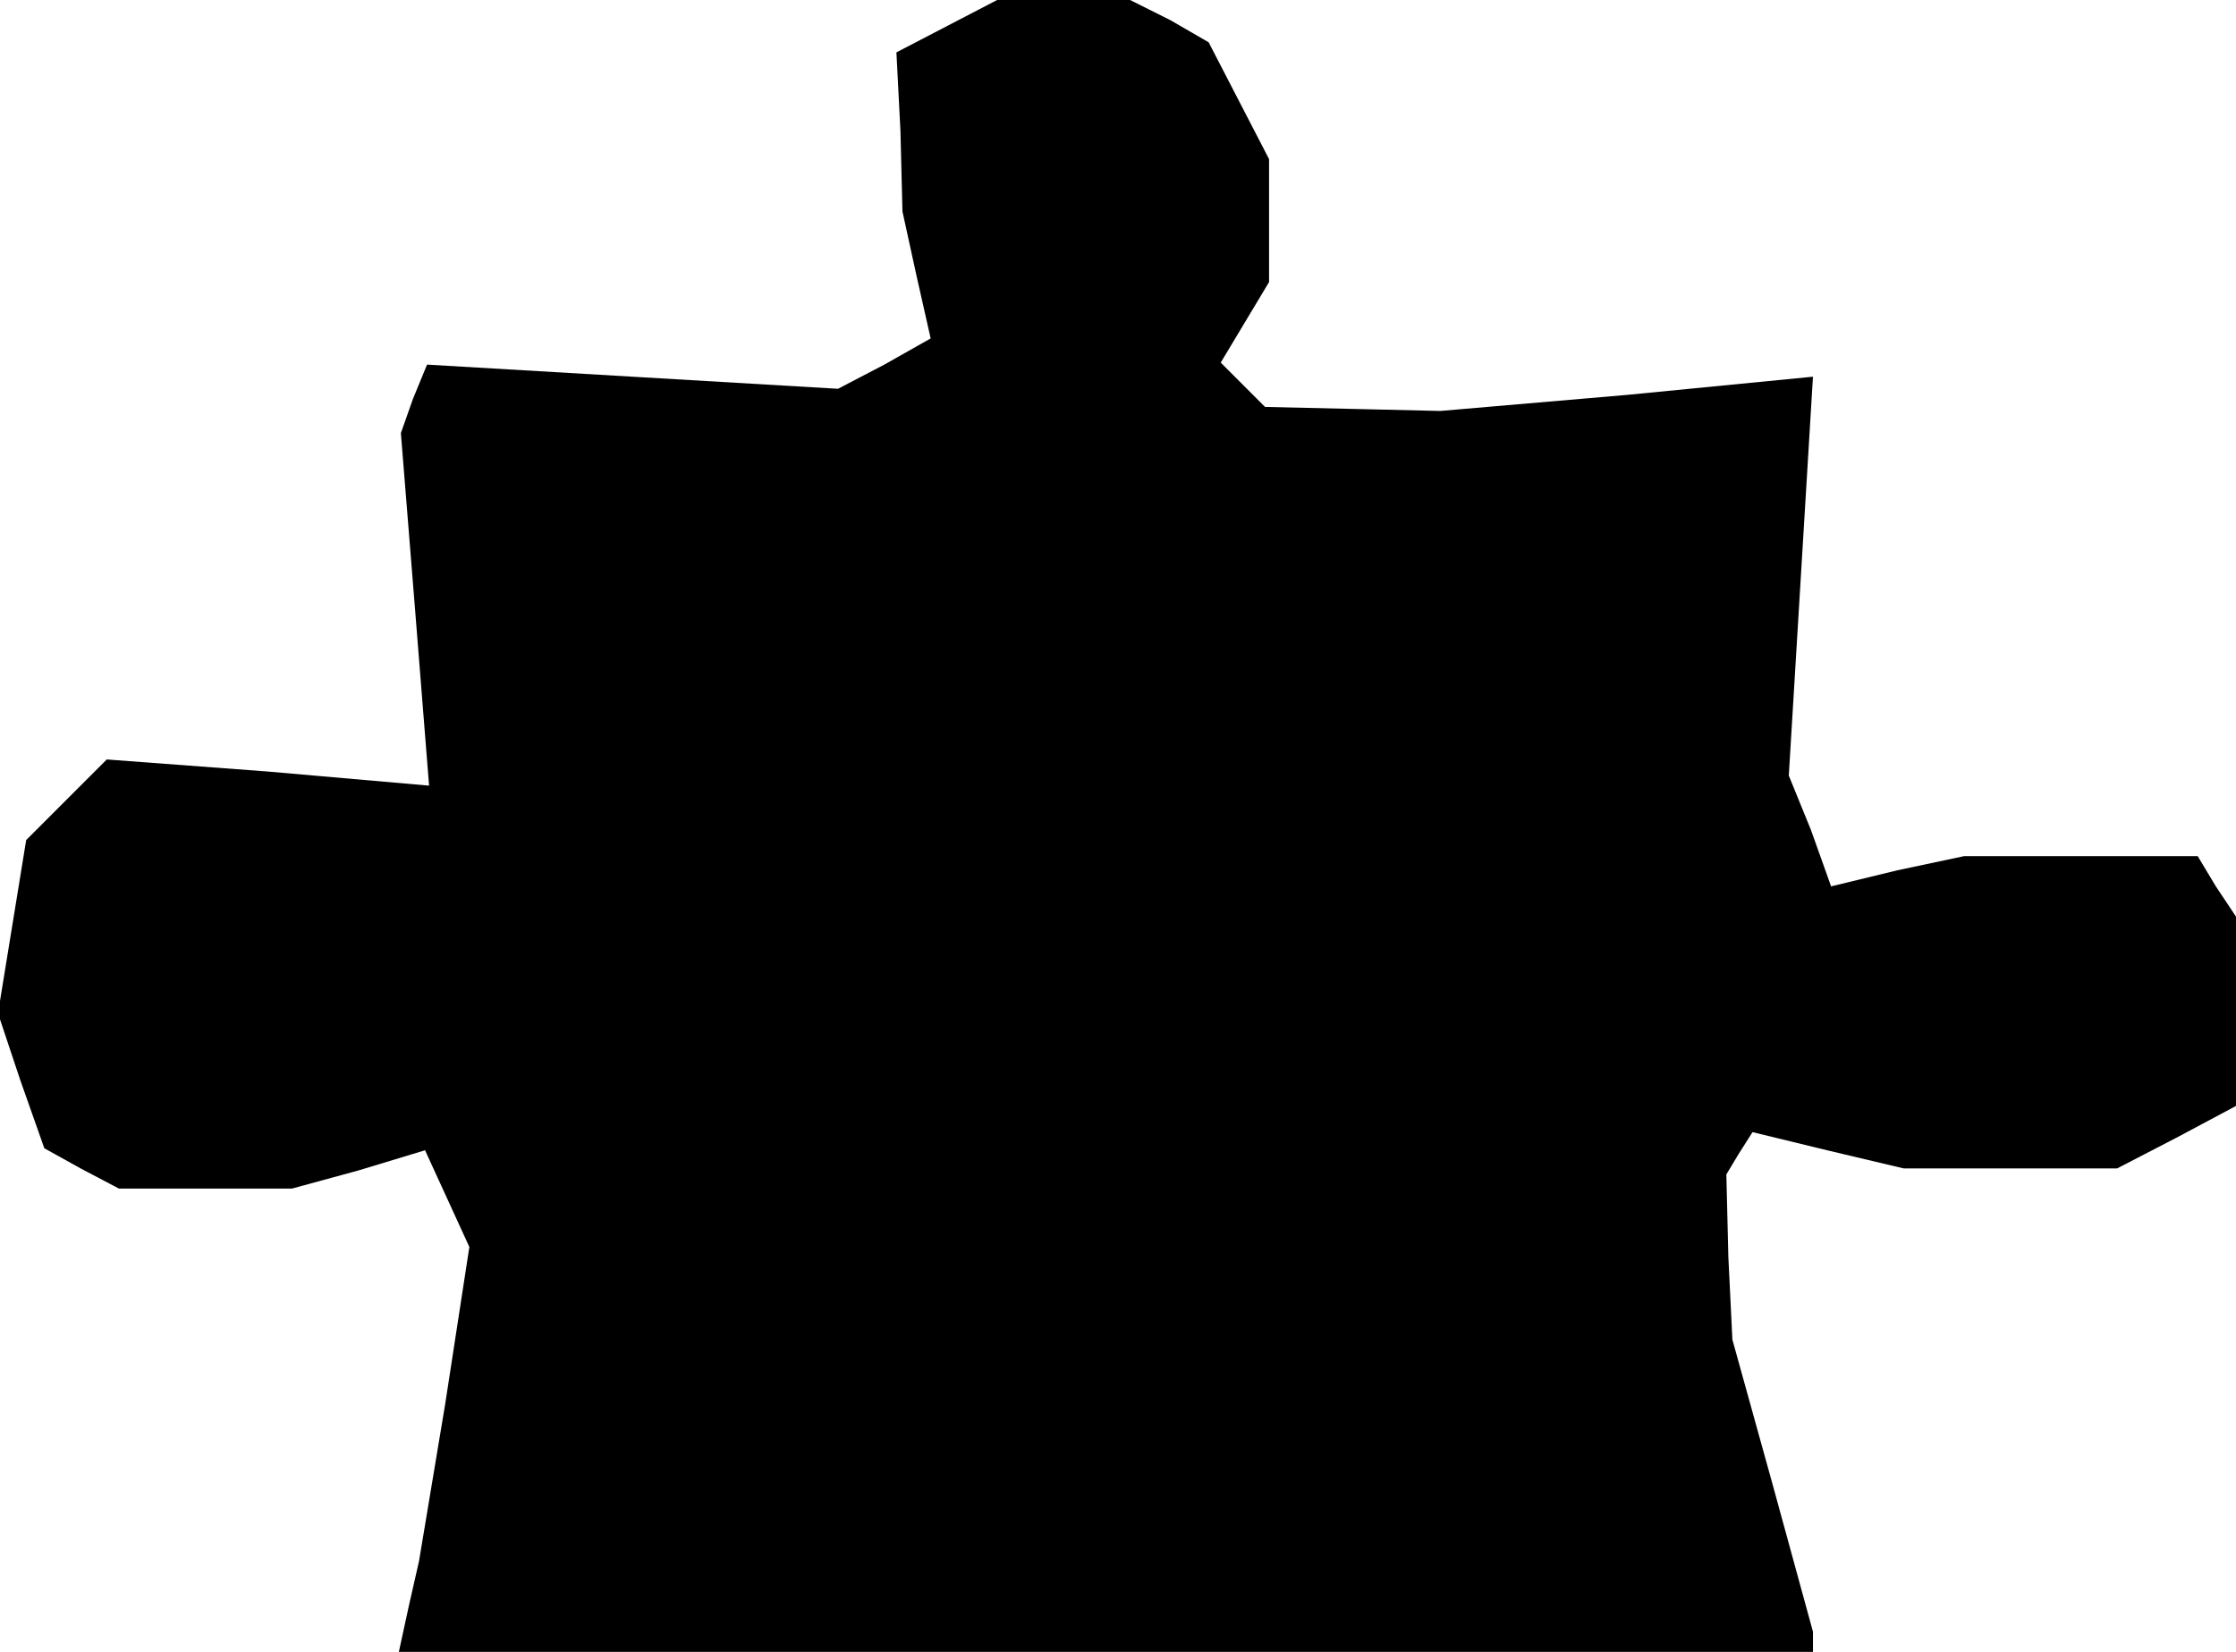 <?xml version="1.0" standalone="no"?>
<!DOCTYPE svg PUBLIC "-//W3C//DTD SVG 20010904//EN"
 "http://www.w3.org/TR/2001/REC-SVG-20010904/DTD/svg10.dtd">
<svg version="1.0" xmlns="http://www.w3.org/2000/svg"
 width="111pt" height="82pt" viewBox="0 0 111 82"
 preserveAspectRatio="xMidYMid meet">
<g transform="translate(0,82) scale(0.1,-0.1)"
fill="#000000" stroke="none">
<path d="M470 807 l-25 -13 2 -39 1 -40 7 -32 7 -31 -23 -13 -23 -12 -102 6
-102 6 -7 -17 -6 -17 7 -87 7 -88 -80 7 -80 6 -20 -20 -20 -20 -7 -43 -7 -43
11 -33 12 -34 18 -10 19 -10 43 0 43 0 33 9 33 10 11 -24 11 -24 -12 -78 -13
-78 -5 -22 -5 -23 351 0 351 0 0 5 0 5 -20 73 -20 72 -2 41 -1 41 6 10 7 11
37 -9 38 -9 53 0 53 0 29 15 30 16 0 47 0 47 -10 15 -9 15 -58 0 -58 0 -33 -7
-33 -8 -10 28 -11 27 6 99 6 99 -92 -9 -93 -8 -43 1 -44 1 -11 11 -11 11 12
20 12 20 0 30 0 31 -15 29 -15 29 -19 11 -20 10 -33 0 -33 0 -25 -13z"/>
</g>
</svg>
